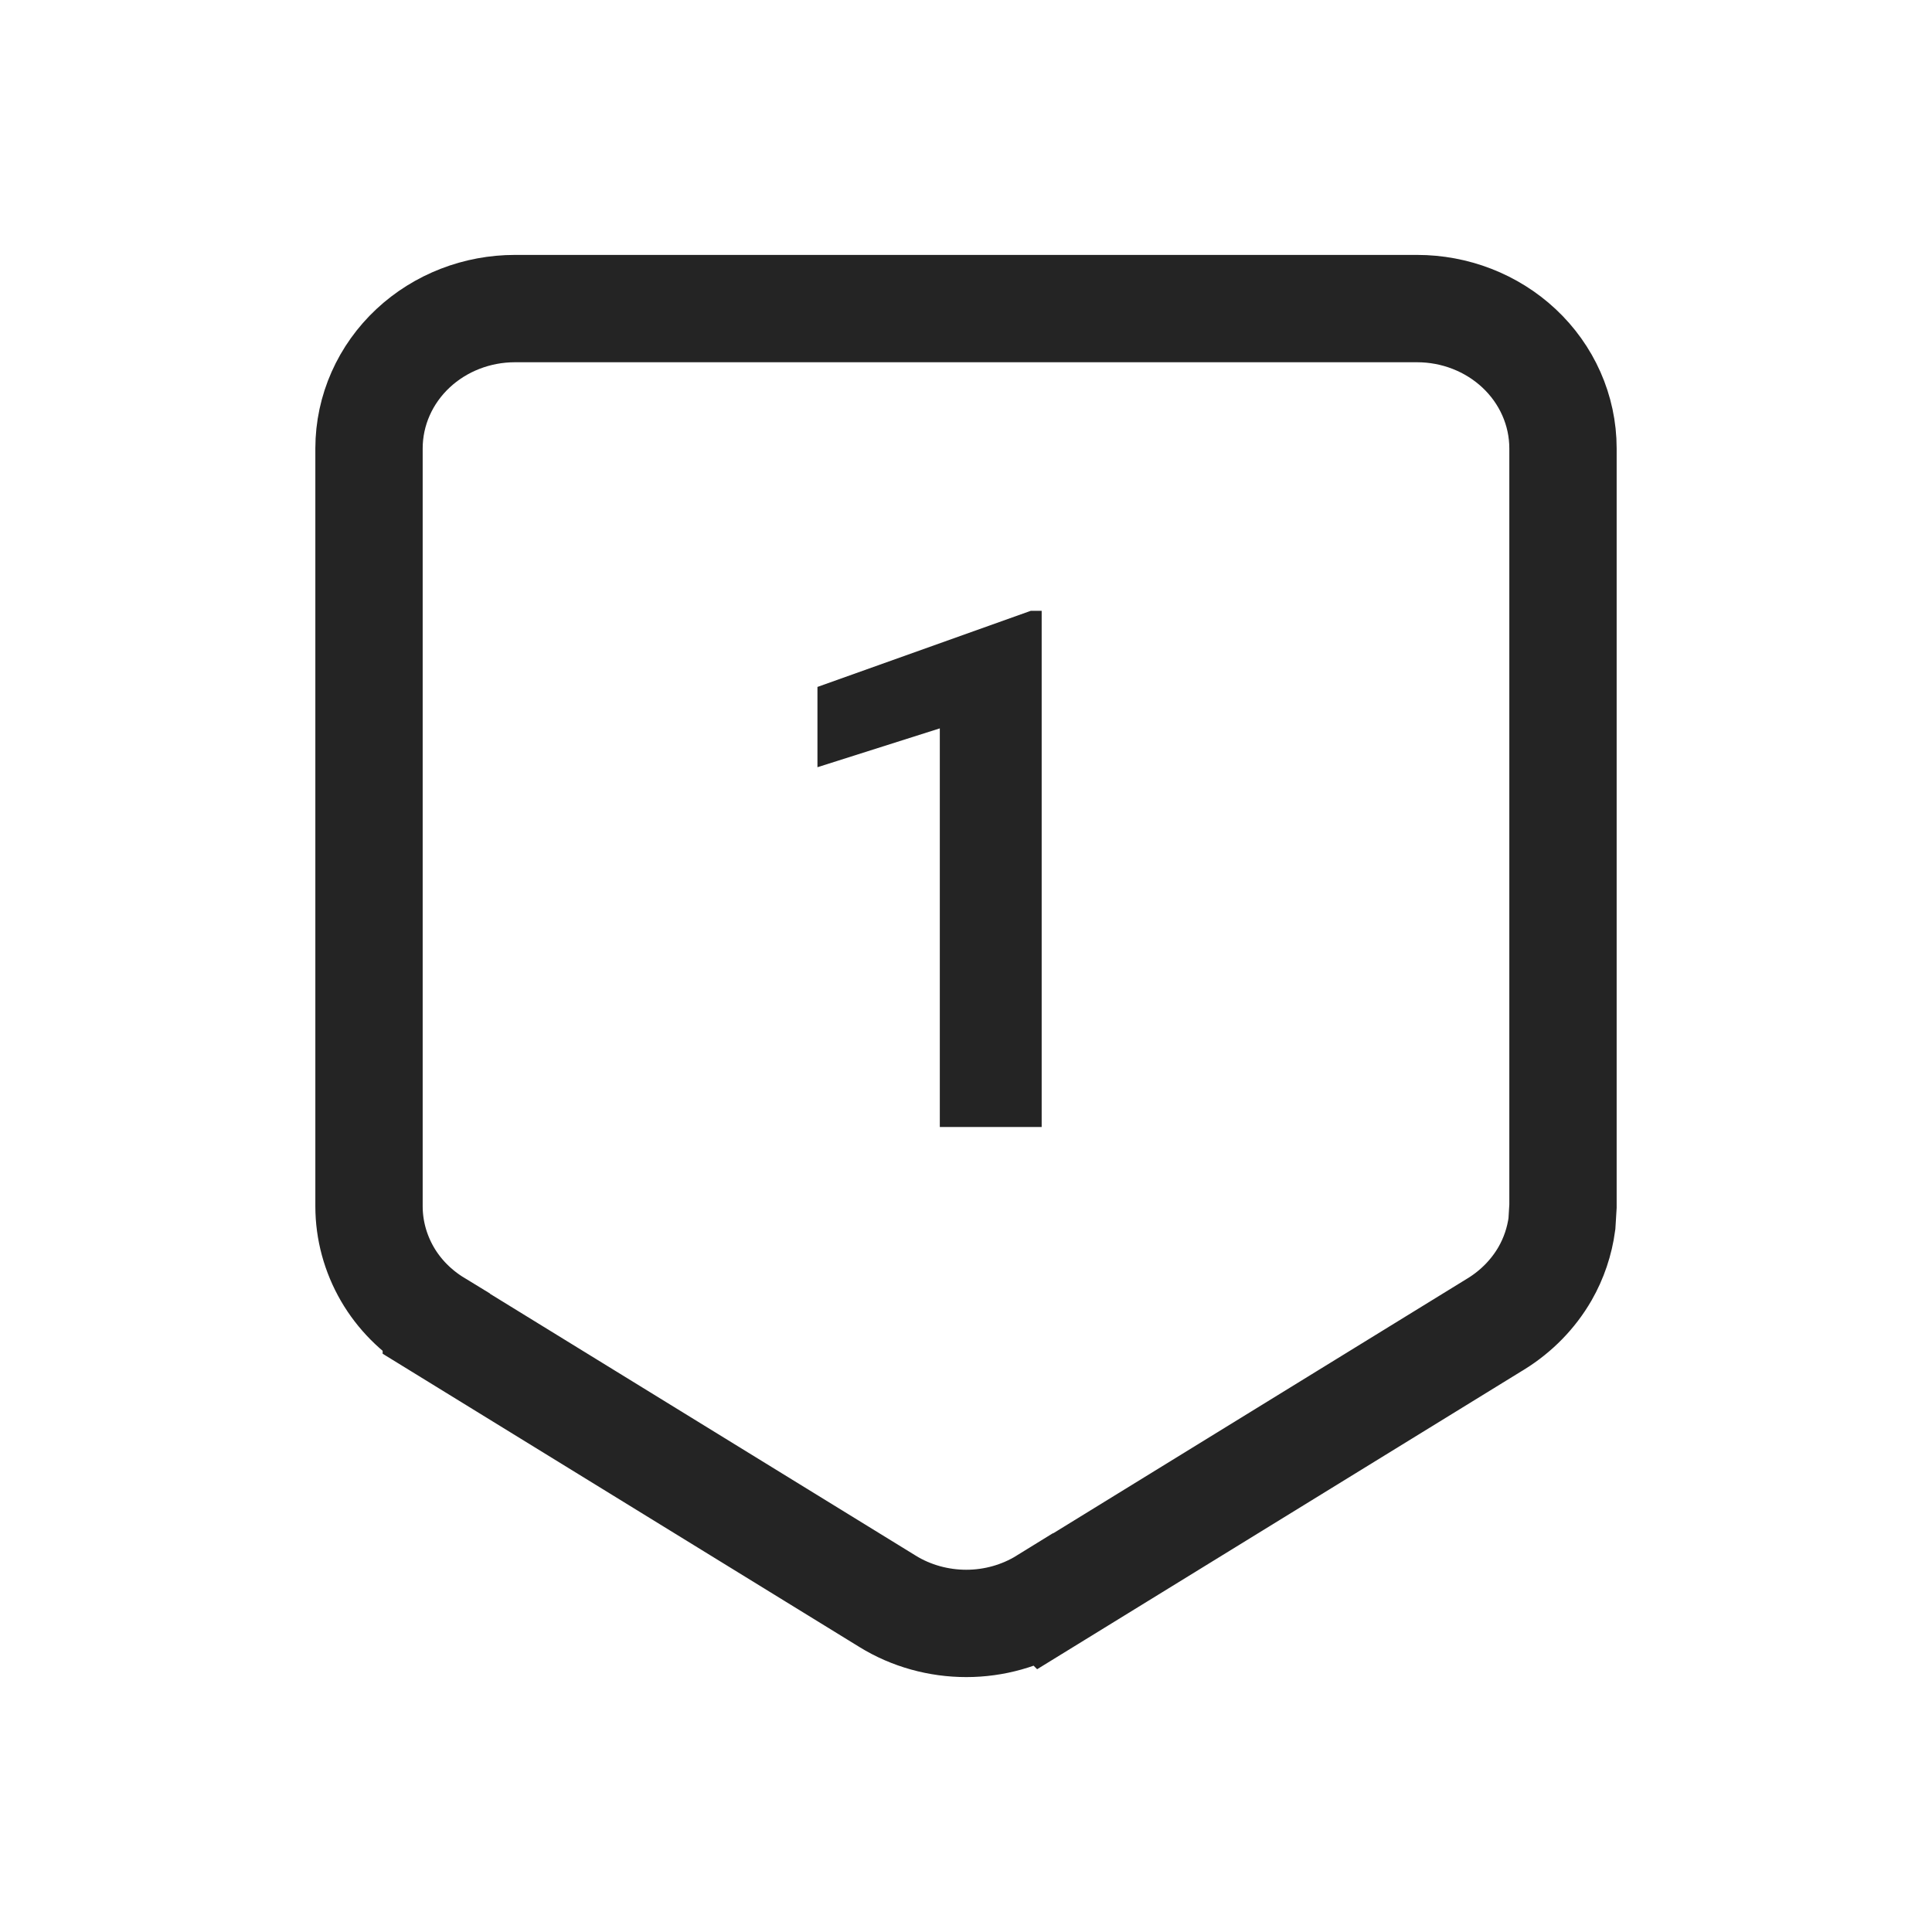 <svg width="18" height="18" viewBox="0 0 18 18" fill="none" xmlns="http://www.w3.org/2000/svg">
<path d="M13.203 2.875C13.553 2.875 13.895 3.005 14.152 3.245C14.41 3.486 14.562 3.821 14.562 4.178V11.238L14.552 11.402C14.53 11.565 14.477 11.723 14.395 11.866C14.285 12.057 14.128 12.216 13.942 12.332L13.94 12.333L9.737 14.919L9.736 14.918C9.516 15.054 9.261 15.125 9.003 15.125C8.745 15.125 8.489 15.055 8.269 14.919L4.065 12.333V12.332C3.878 12.218 3.72 12.061 3.609 11.87C3.498 11.678 3.438 11.461 3.438 11.238V4.178C3.438 3.821 3.59 3.486 3.848 3.245C4.105 3.005 4.447 2.875 4.797 2.875H13.203Z" stroke="#242424"/>
<path d="M9.705 5.691V10.5H8.756V6.786L7.616 7.148V6.4L9.603 5.691H9.705Z" fill="#242424"/>
</svg>
